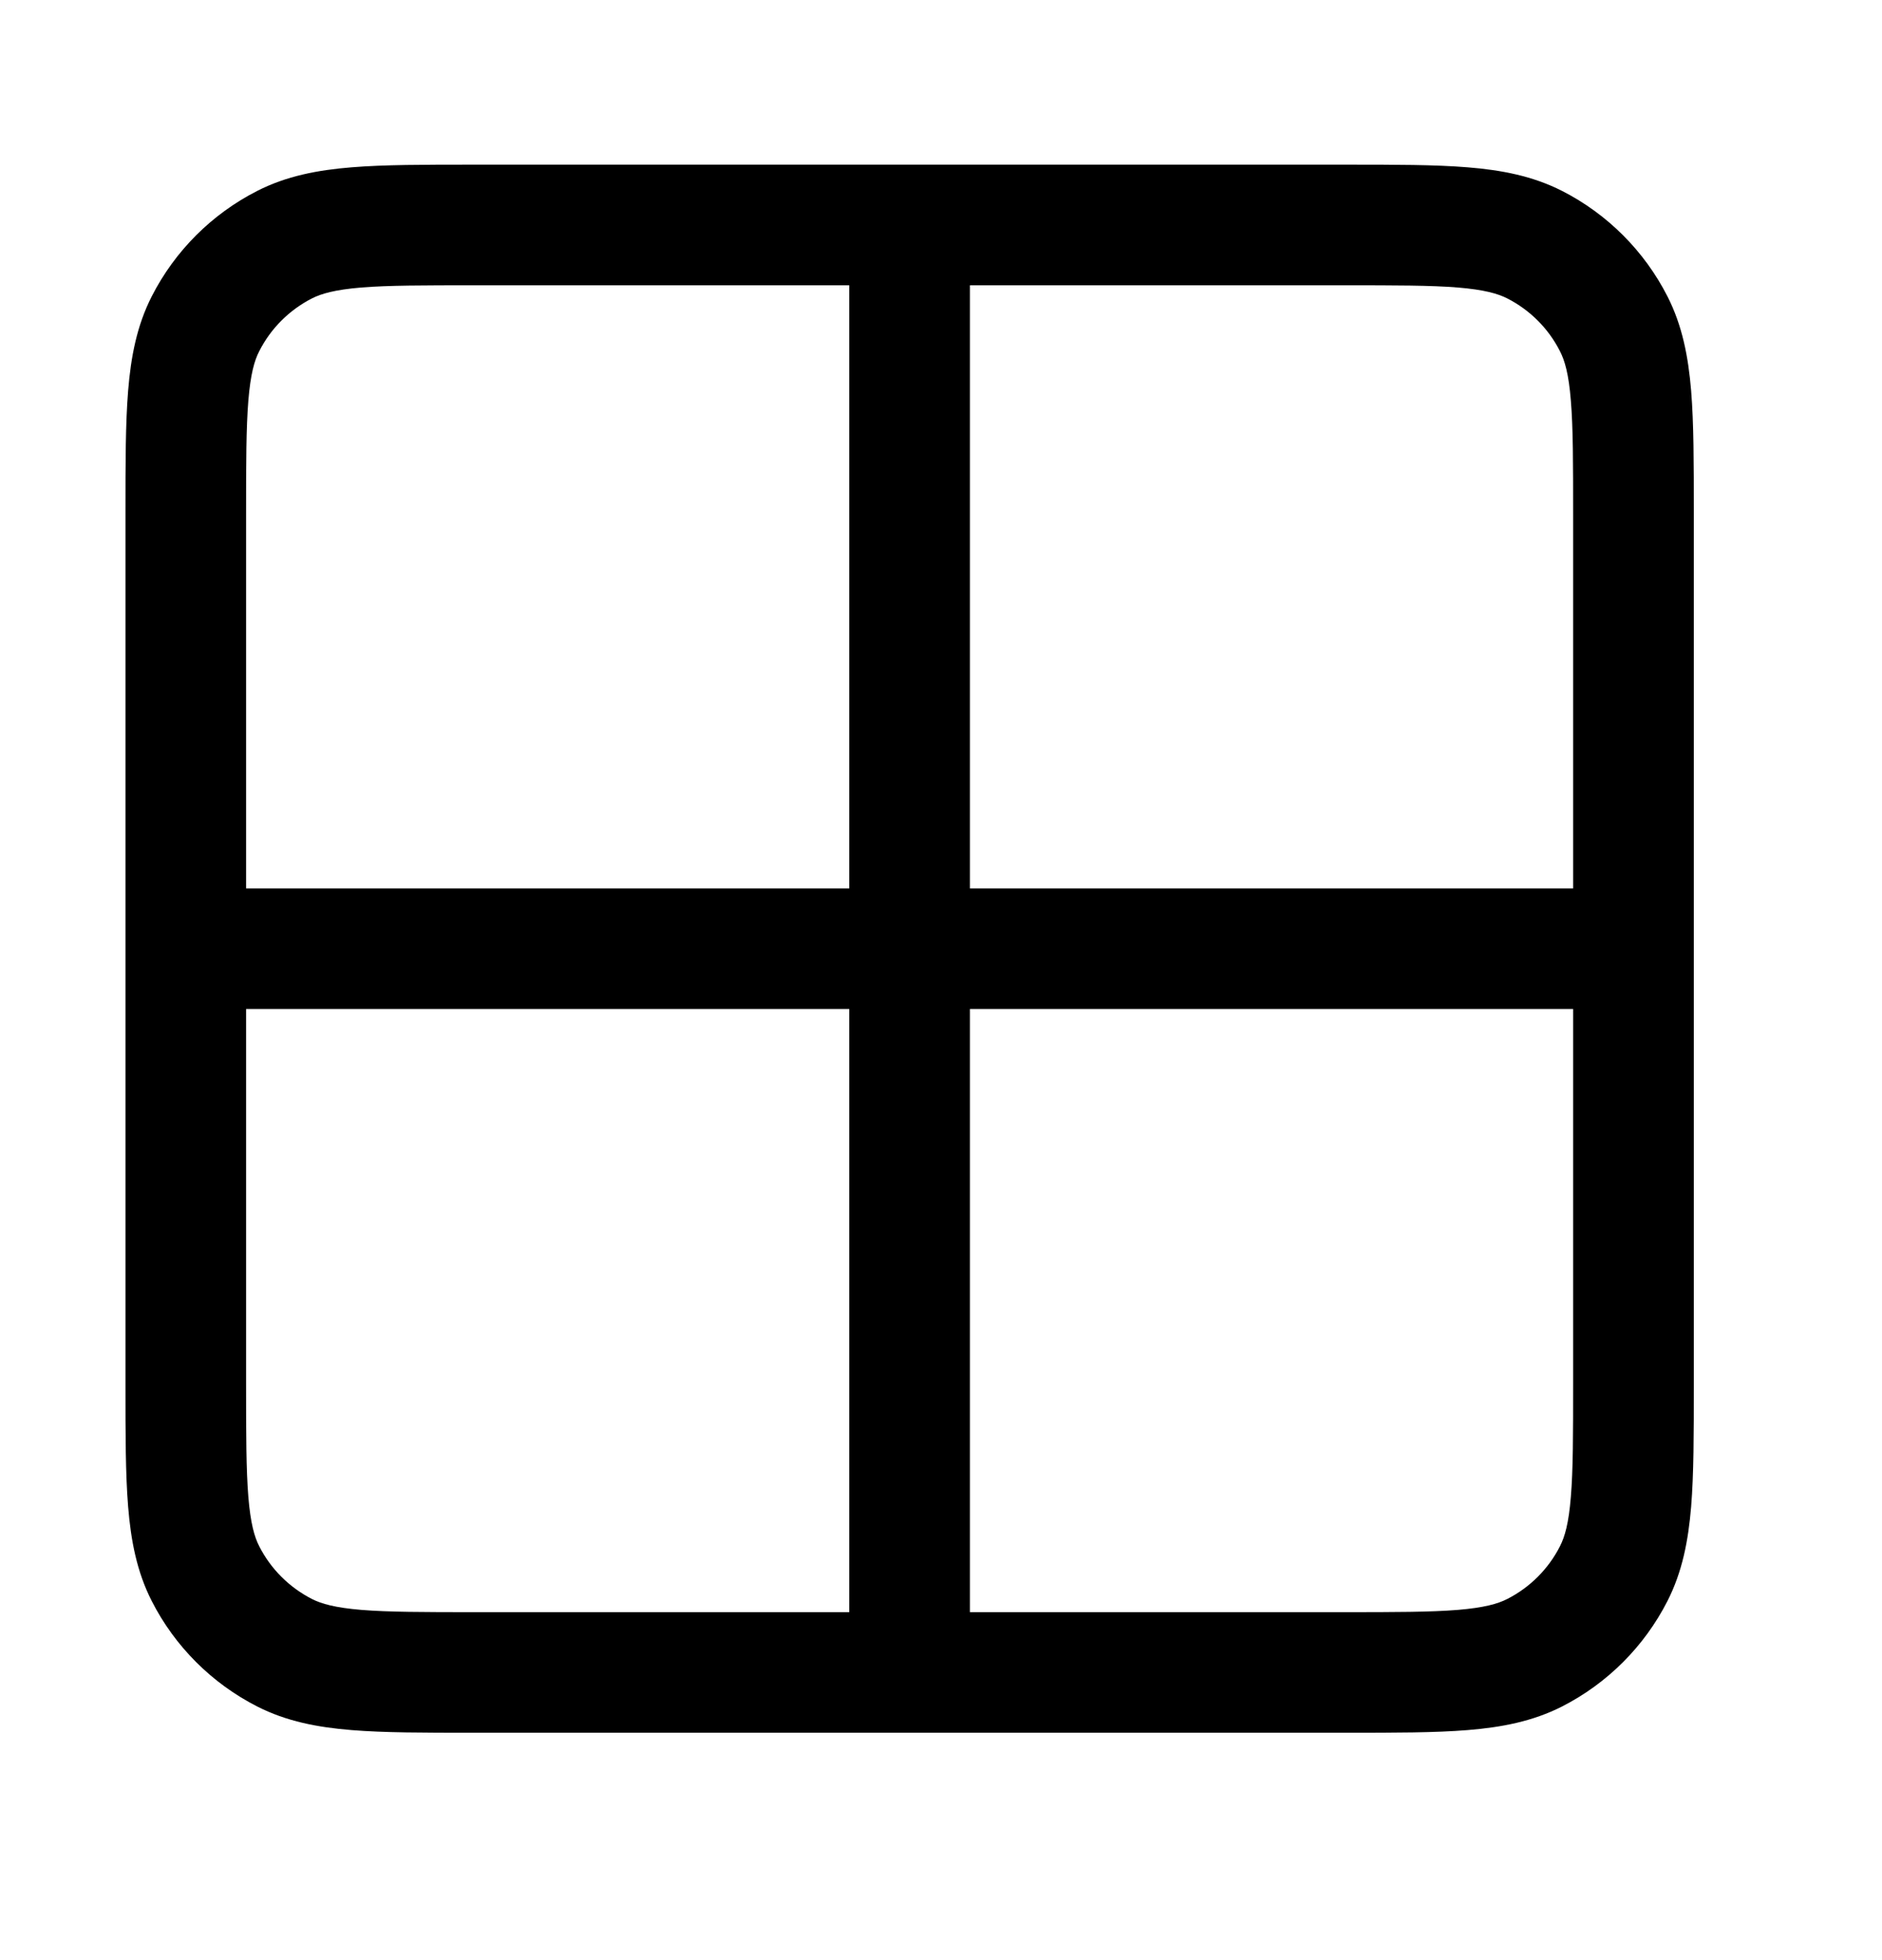 <svg width="24" height="25" viewBox="0 0 24 25" fill="none" xmlns="http://www.w3.org/2000/svg">
<path fill-rule="evenodd" clip-rule="evenodd" d="M6.029 2.1H6.061H17.138H17.17C17.789 2.1 18.3 2.1 18.716 2.134C19.149 2.169 19.546 2.245 19.92 2.435C20.498 2.73 20.969 3.201 21.264 3.78C21.454 4.153 21.53 4.551 21.566 4.983C21.6 5.4 21.6 5.911 21.6 6.53V6.562V17.639V17.67C21.6 18.29 21.6 18.801 21.566 19.217C21.53 19.649 21.454 20.047 21.264 20.42C20.969 20.999 20.498 21.47 19.92 21.765C19.546 21.955 19.149 22.031 18.716 22.066C18.3 22.1 17.789 22.1 17.17 22.1H17.138H6.061H6.029C5.41 22.1 4.899 22.1 4.483 22.066C4.05 22.031 3.653 21.955 3.28 21.765C2.701 21.47 2.23 20.999 1.935 20.42C1.745 20.047 1.669 19.649 1.634 19.217C1.6 18.801 1.6 18.29 1.6 17.67V17.639V6.562V6.53C1.6 5.911 1.6 5.4 1.634 4.983C1.669 4.551 1.745 4.153 1.935 3.78C2.23 3.201 2.701 2.73 3.28 2.435C3.653 2.245 4.05 2.169 4.483 2.134C4.899 2.1 5.41 2.1 6.029 2.1ZM4.608 3.667C4.271 3.695 4.098 3.745 3.978 3.806C3.689 3.954 3.453 4.189 3.306 4.479C3.244 4.599 3.195 4.771 3.167 5.109C3.139 5.455 3.138 5.903 3.138 6.562V11.331H10.83V3.639H6.061C5.402 3.639 4.954 3.639 4.608 3.667ZM10.83 12.869H3.138V17.639C3.138 18.297 3.139 18.745 3.167 19.092C3.195 19.429 3.244 19.601 3.306 19.722C3.453 20.011 3.689 20.246 3.978 20.394C4.098 20.455 4.271 20.505 4.608 20.533C4.954 20.561 5.402 20.562 6.061 20.562H10.83V12.869ZM12.369 12.869H20.061V17.639C20.061 18.297 20.061 18.745 20.032 19.092C20.005 19.429 19.955 19.601 19.893 19.722C19.746 20.011 19.511 20.246 19.221 20.394C19.101 20.455 18.928 20.505 18.591 20.533C18.245 20.561 17.797 20.562 17.138 20.562H12.369V12.869ZM20.061 11.331H12.369V3.639H17.138C17.797 3.639 18.245 3.639 18.591 3.667C18.928 3.695 19.101 3.745 19.221 3.806C19.511 3.954 19.746 4.189 19.893 4.479C19.955 4.599 20.005 4.771 20.032 5.109C20.061 5.455 20.061 5.903 20.061 6.562V11.331Z" fill="black"/>
</svg>
